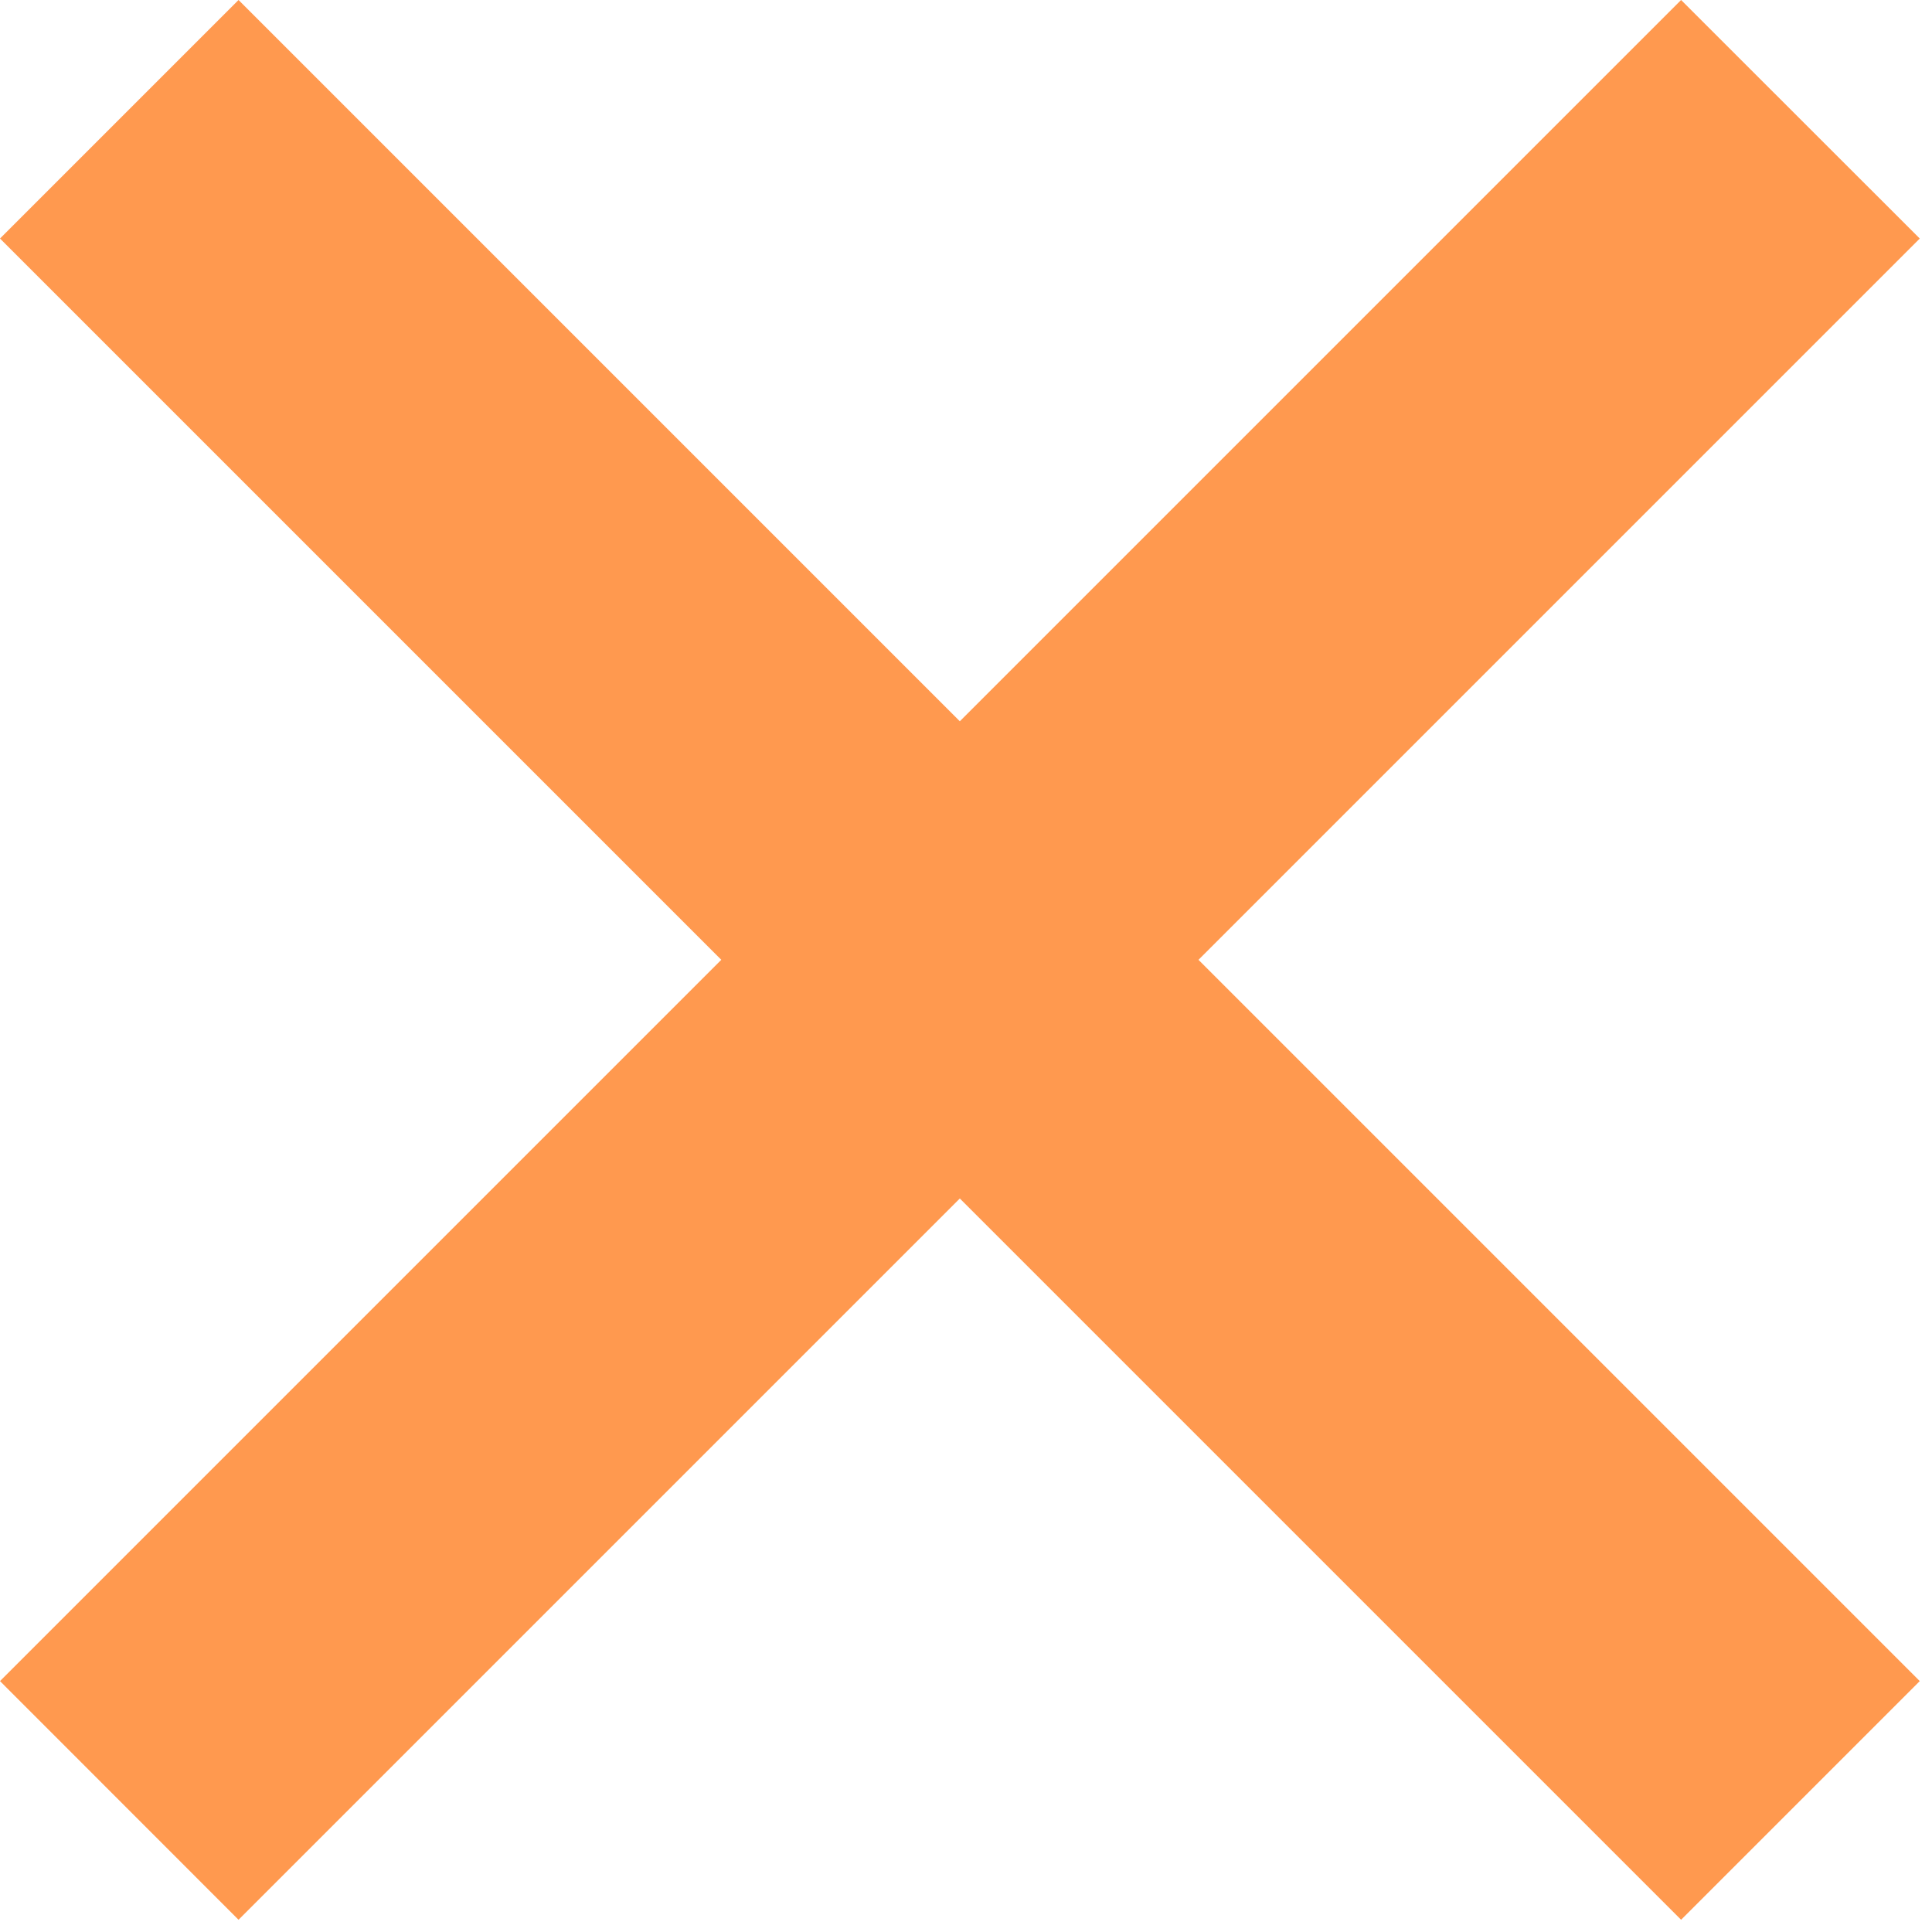 <svg width="15" height="15" viewBox="0 0 15 15" fill="none" xmlns="http://www.w3.org/2000/svg">
<path id="Vector" d="M1.852 14.905L0 13.052L5.6 7.452L0 1.852L1.852 0L7.452 5.6L13.052 0L14.905 1.852L9.305 7.452L14.905 13.052L13.052 14.905L7.452 9.305L1.852 14.905Z" fill="#FF994F"/>
</svg>